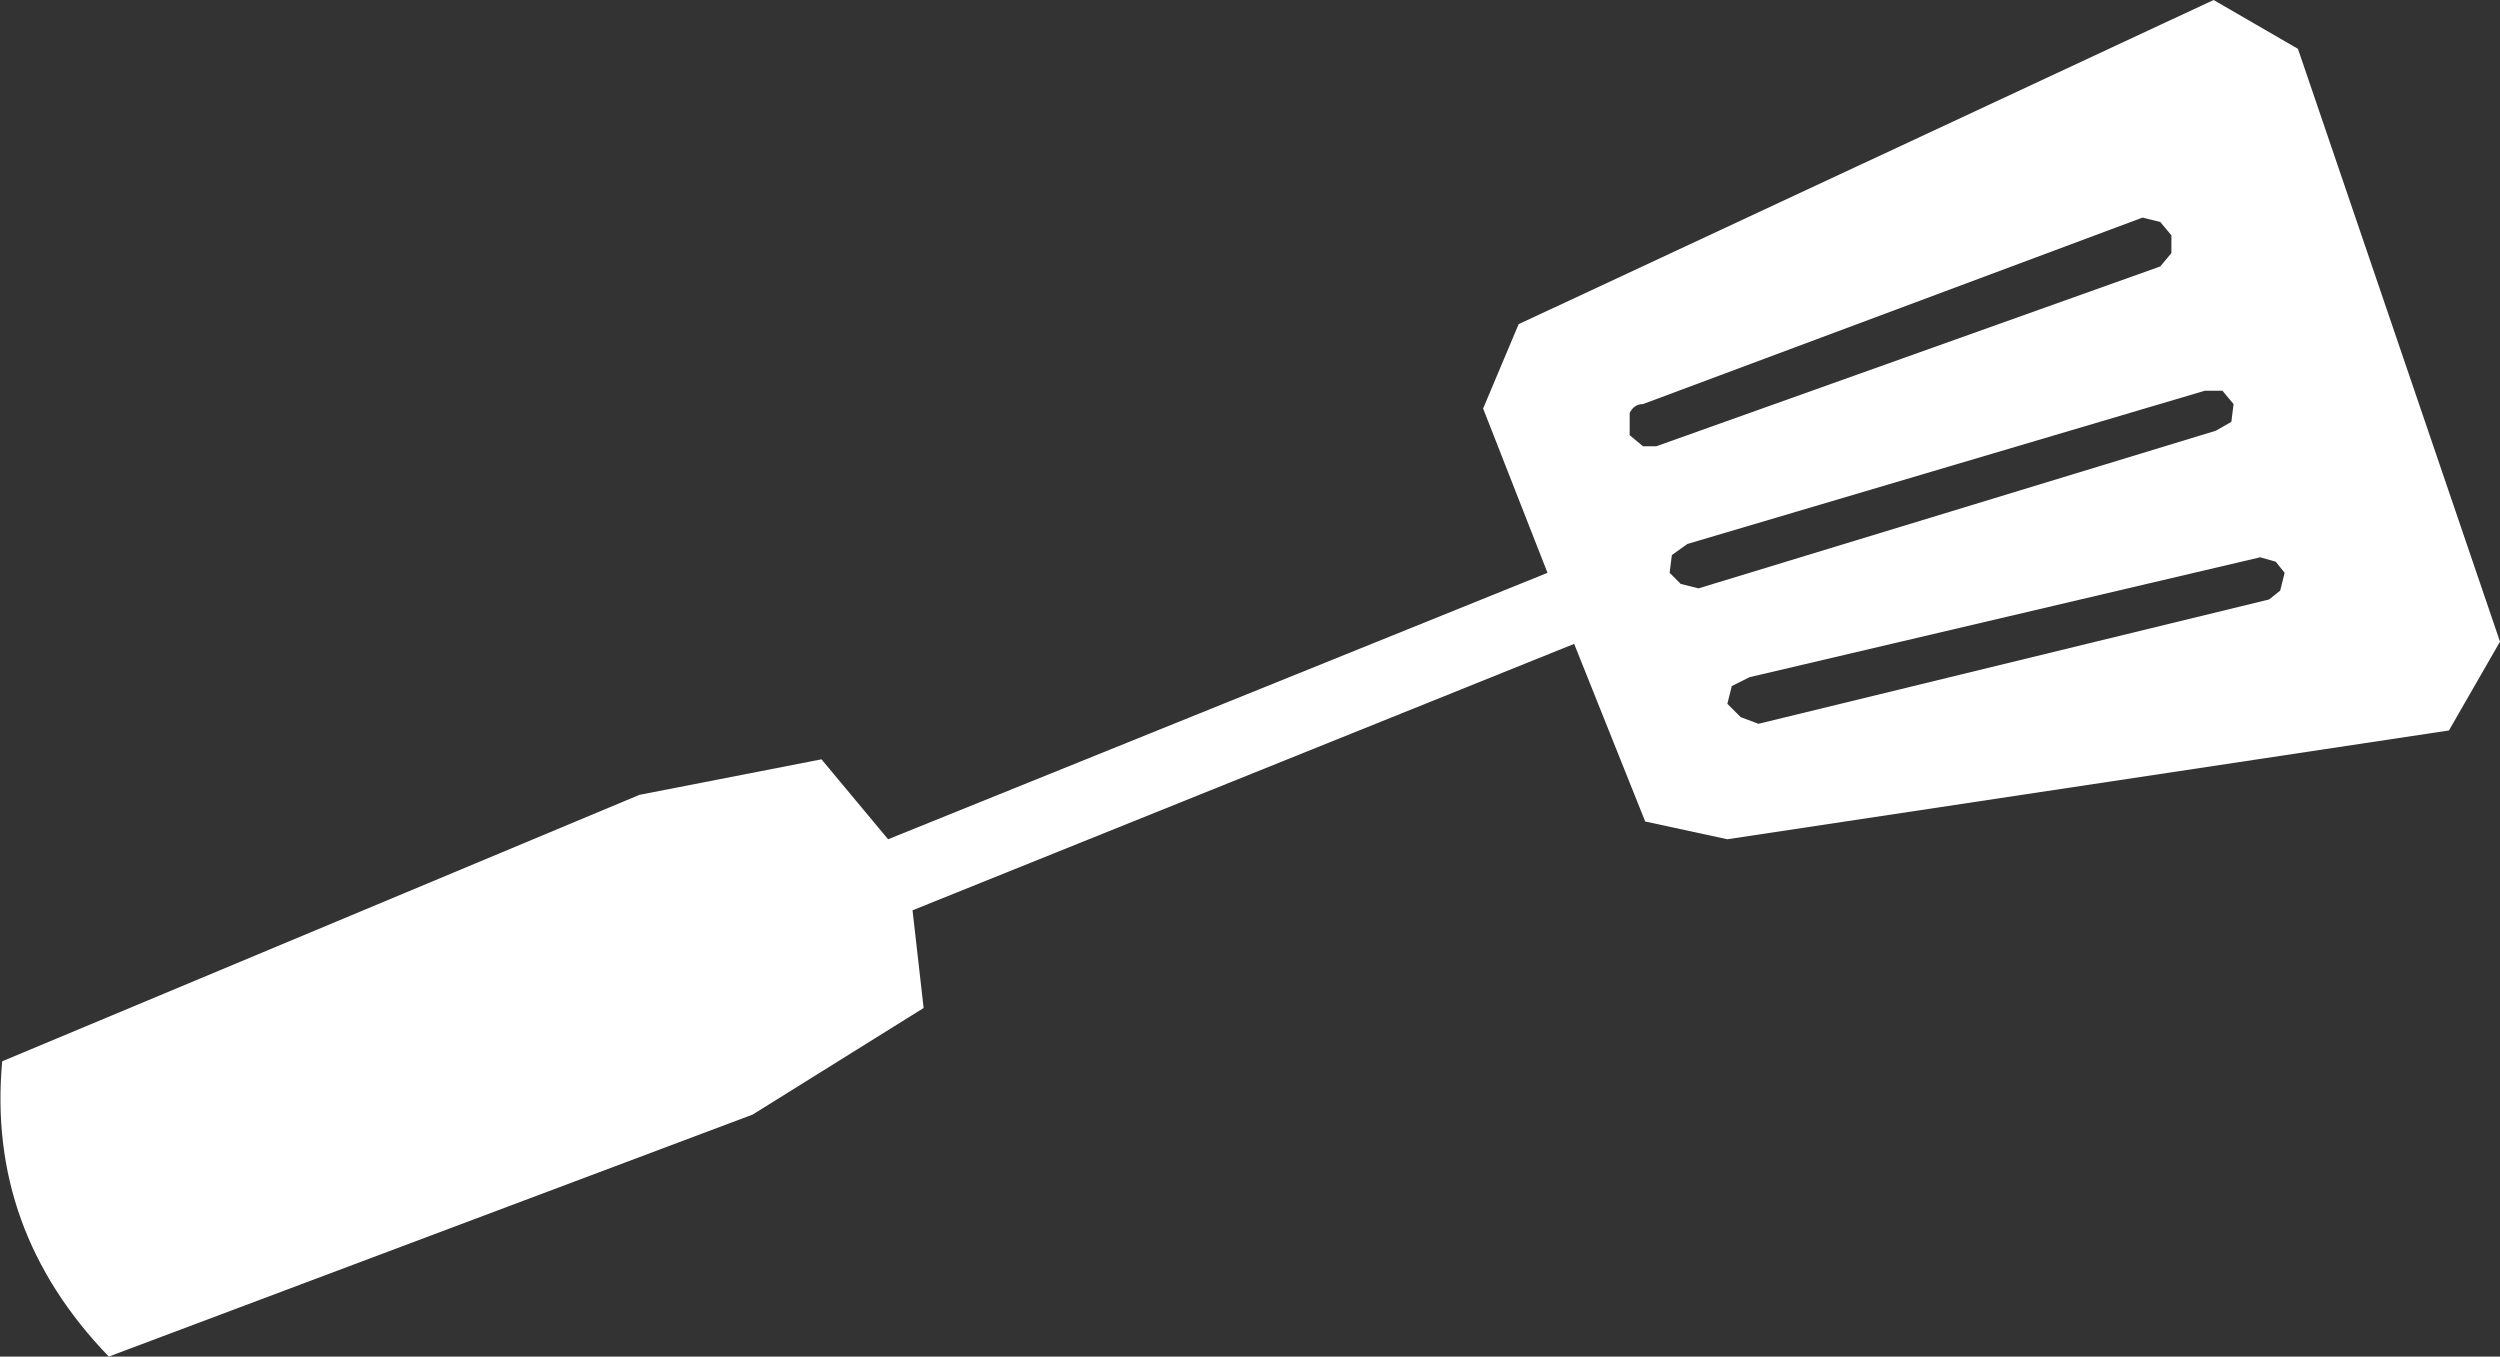 <?xml version="1.0" encoding="UTF-8" standalone="no"?>
<svg xmlns:xlink="http://www.w3.org/1999/xlink" height="30.55px" width="56.3px" xmlns="http://www.w3.org/2000/svg">
  <rect width="100%" height="100%" fill="#333333" stroke="none"/>
  <g transform="matrix(1.0, 0.0, 0.0, 1.0, 0.9, 4.6)">
    <path d="M50.85 -3.5 L55.4 9.85 54.25 11.85 38.0 14.3 36.15 13.9 34.55 9.9 19.65 15.9 19.9 18.1 16.05 20.5 1.55 25.95 Q-1.2 23.1 -0.85 19.3 L13.5 13.3 17.6 12.5 19.1 14.3 33.95 8.3 32.5 4.6 33.3 2.7 48.95 -4.6 50.85 -3.5 M48.0 0.7 L47.75 0.4 47.35 0.3 36.1 4.5 Q35.9 4.5 35.8 4.7 L35.8 5.2 36.1 5.45 36.4 5.45 47.75 1.4 48.0 1.1 48.0 0.7 M49.15 4.2 L48.75 4.2 37.1 7.65 36.75 7.9 36.7 8.3 36.95 8.55 37.35 8.65 49.0 5.1 49.35 4.9 49.4 4.5 49.15 4.2 M50.0 7.95 L38.5 10.65 38.1 10.85 38.0 11.25 38.3 11.55 38.7 11.7 50.2 8.9 50.45 8.7 50.55 8.3 50.35 8.05 50.0 7.95" fill="#ffffff" fill-rule="evenodd" stroke="none"/>
  </g>
</svg>
